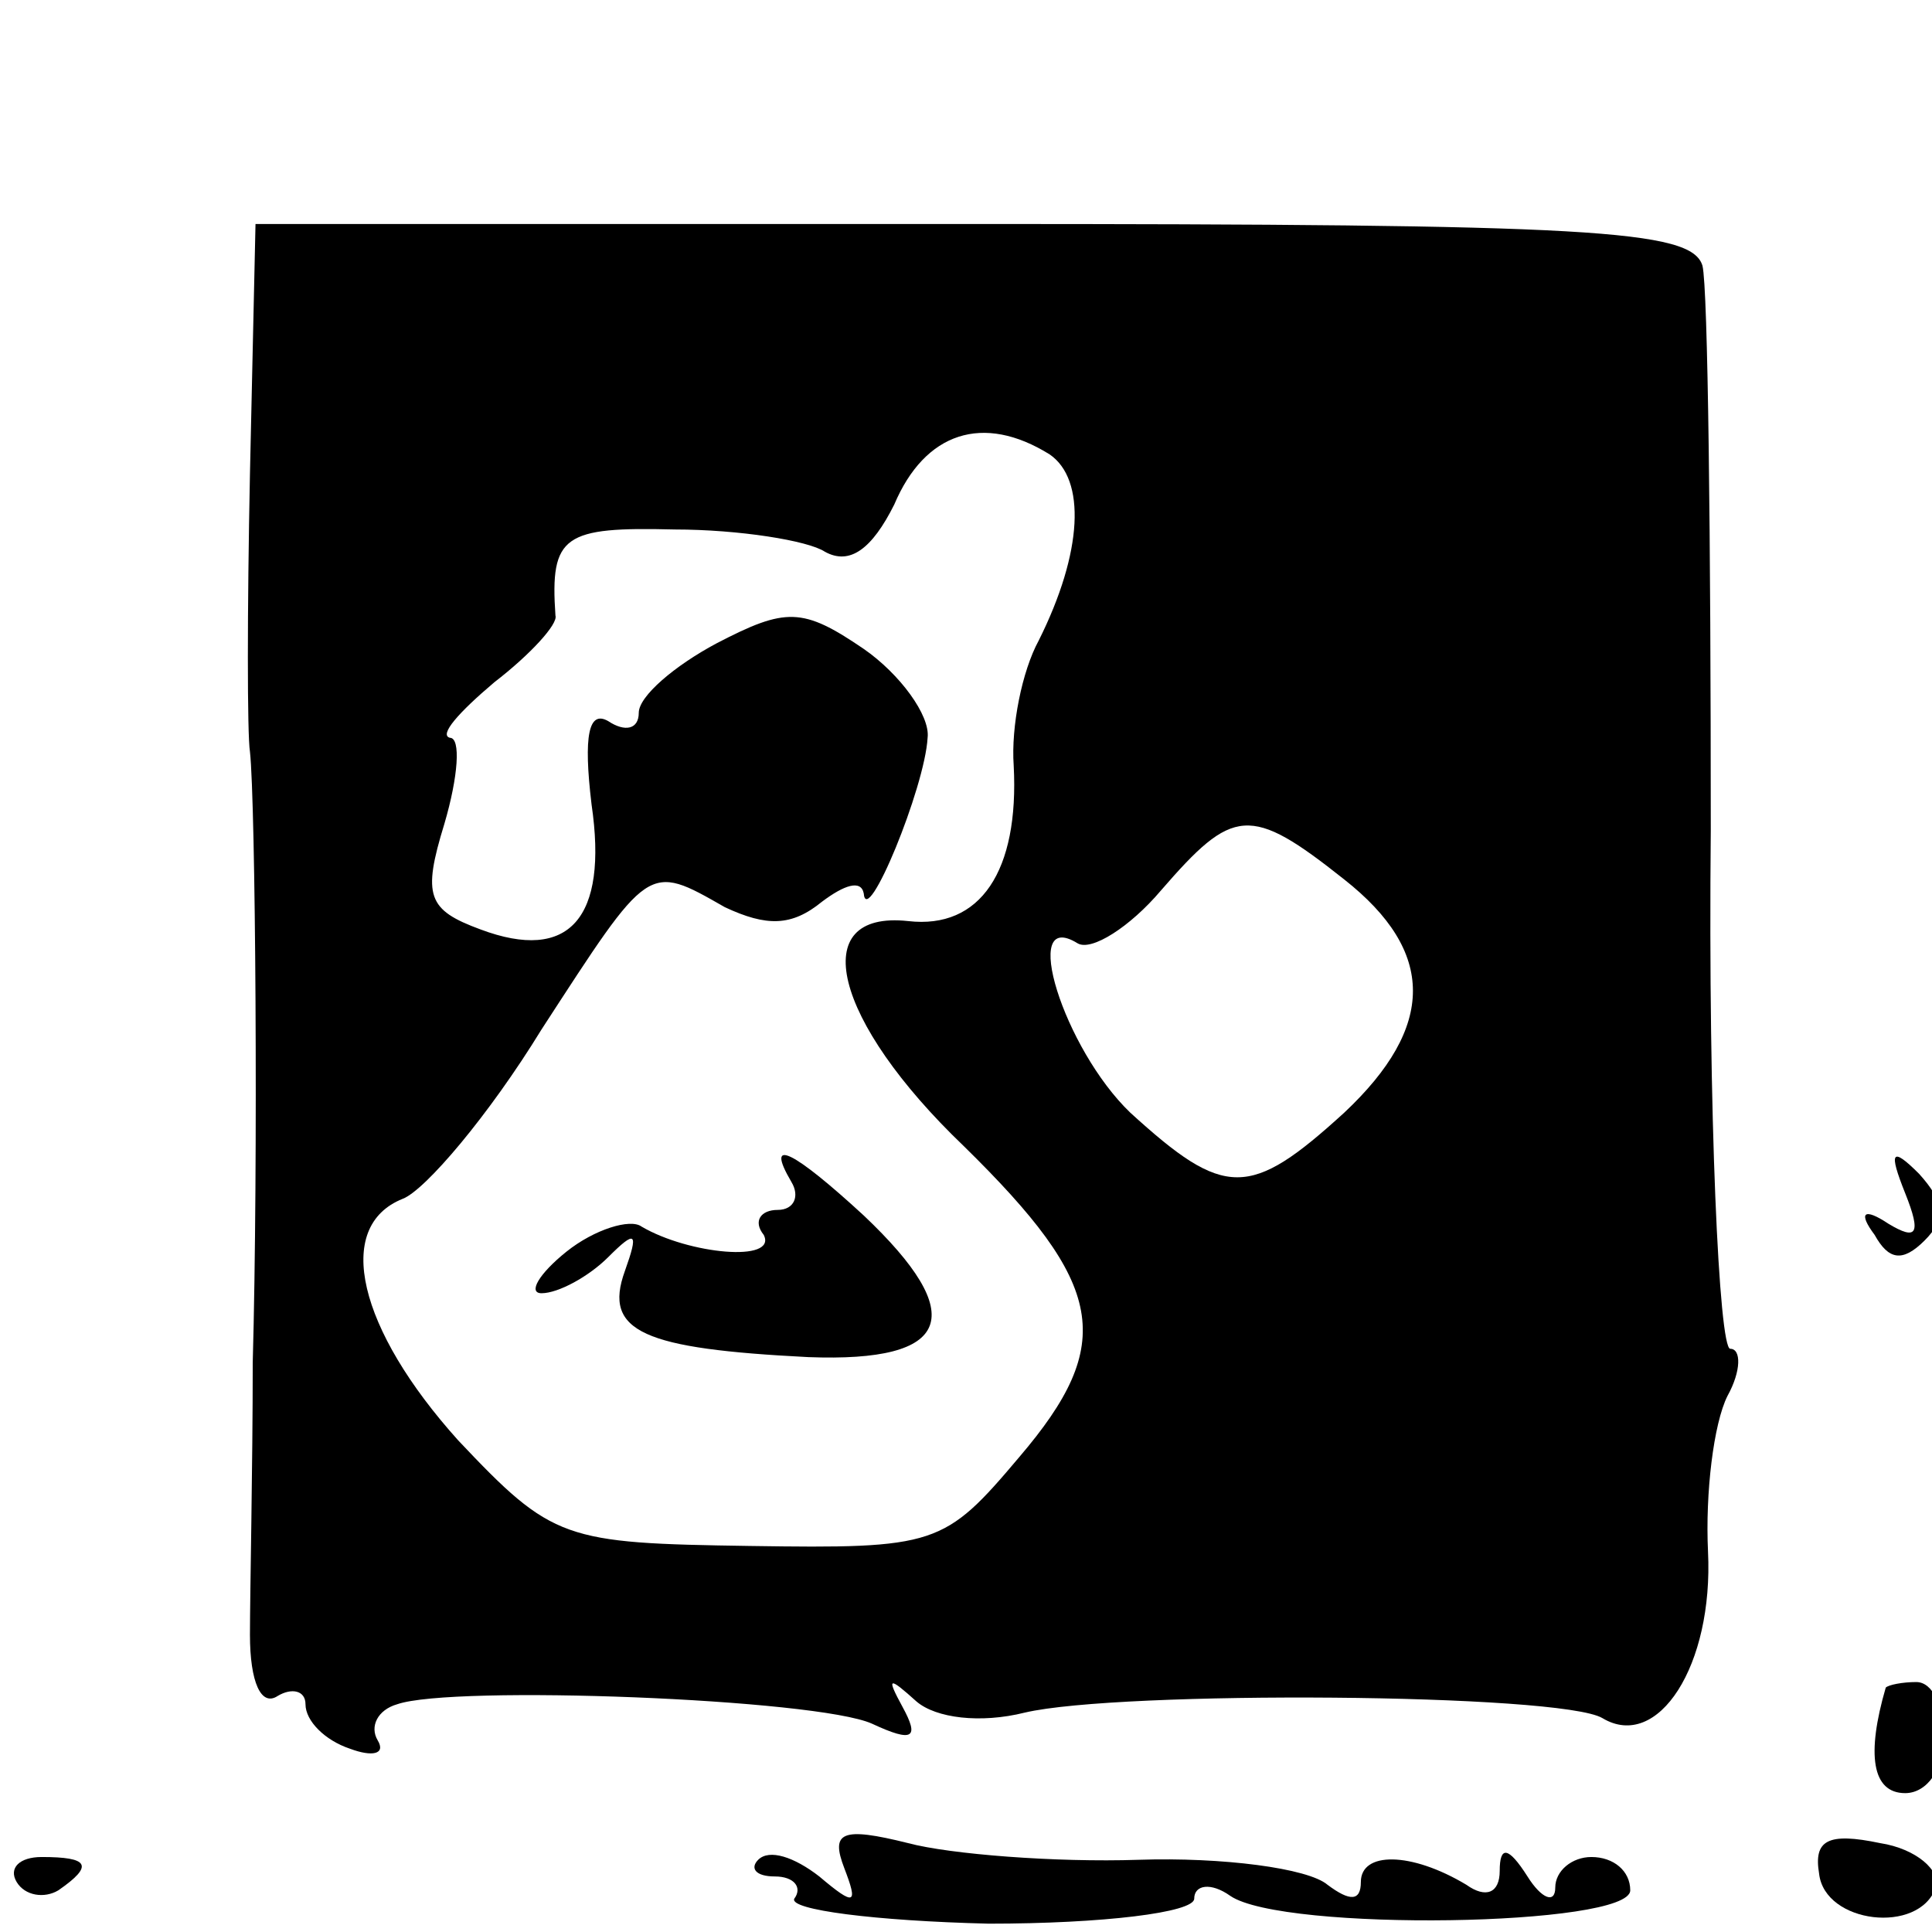 <?xml version="1.0" standalone="no"?>
<!DOCTYPE svg PUBLIC "-//W3C//DTD SVG 20010904//EN"
 "http://www.w3.org/TR/2001/REC-SVG-20010904/DTD/svg10.dtd">
<svg version="1.0" xmlns="http://www.w3.org/2000/svg"
 width="16pt" height="16pt" viewBox="0 0 16 16"
 preserveAspectRatio="xMidYMid meet">
<g transform="translate(0,16) scale(0.023,-0.023)"
fill="#000000" stroke="none">
<path d="M90 525 c-1 -49 -1 -94 0 -100 2 -18 3 -148 1 -220 0 -38 -1 -83 -1
-98 0 -17 4 -26 10 -22 5 3 10 2 10 -3 0 -6 7 -13 16 -16 8 -3 13 -2 10 3 -3
5 0 11 7 13 20 7 151 2 171 -7 15 -7 17 -5 11 6 -6 11 -5 11 5 2 7 -6 23 -8
39 -4 34 8 193 7 208 -2 20 -12 40 19 38 60 -1 21 2 46 7 56 5 9 5 17 1 17 -4
0 -8 84 -7 187 0 104 -1 195 -3 203 -4 13 -40 15 -263 15 l-258 0 -2 -90z
m288 7 c13 -9 12 -35 -4 -67 -6 -11 -10 -31 -9 -45 2 -38 -12 -59 -38 -56 -37
4 -27 -36 20 -81 51 -50 55 -71 20 -112 -27 -32 -30 -33 -97 -32 -67 1 -71 2
-105 38 -36 40 -45 77 -20 87 8 3 31 30 50 61 39 60 38 60 66 44 15 -7 24 -7
35 2 8 6 14 8 15 3 1 -13 22 38 23 56 1 8 -10 23 -23 32 -22 15 -28 15 -53 2
-15 -8 -28 -19 -28 -25 0 -6 -5 -7 -11 -3 -7 4 -9 -5 -6 -30 6 -41 -8 -57 -40
-45 -19 7 -21 12 -13 38 5 17 6 31 2 31 -4 1 3 9 16 20 13 10 23 21 22 24 -2
29 3 32 43 31 23 0 48 -4 54 -8 9 -5 17 1 25 17 11 26 32 33 56 18z m106 -153
c33 -26 33 -53 0 -84 -34 -31 -43 -31 -77 0 -24 23 -40 74 -19 61 5 -3 19 6
30 19 26 30 32 31 66 4z"/>
<path d="M285 270 c3 -5 1 -10 -5 -10 -6 0 -9 -4 -5 -9 5 -10 -27 -7 -44 3 -4
3 -17 -1 -27 -9 -10 -8 -14 -15 -9 -15 6 0 17 6 24 13 10 10 11 9 6 -5 -8 -22
7 -28 66 -31 52 -2 58 15 20 51 -25 23 -36 29 -26 12z"/>
<path d="M686 266 c6 -15 4 -17 -6 -11 -9 6 -11 4 -5 -4 5 -9 10 -10 18 -2 8
8 7 14 -2 24 -10 10 -11 8 -5 -7z"/>
<path d="M679 88 c-7 -24 -5 -38 7 -38 8 0 14 9 14 20 0 11 -4 20 -10 20 -5 0
-10 -1 -11 -2z"/>
<path d="M304 23 c5 -13 4 -14 -9 -3 -9 7 -18 10 -22 6 -3 -3 -1 -6 6 -6 7 0
10 -4 7 -8 -2 -4 29 -8 70 -9 41 0 74 4 74 9 0 5 6 6 13 1 19 -13 144 -11 144
2 0 7 -6 12 -14 12 -7 0 -13 -5 -13 -11 0 -6 -5 -4 -10 4 -7 11 -10 11 -10 2
0 -8 -5 -10 -12 -5 -20 12 -38 12 -38 1 0 -7 -4 -7 -12 -1 -7 6 -38 10 -68 9
-30 -1 -68 2 -83 6 -24 6 -28 4 -23 -9z"/>
<path d="M655 21 c2 -18 36 -22 42 -5 2 6 -7 14 -20 16 -19 4 -24 1 -22 -11z"/>
<path d="M6 18 c3 -5 10 -6 15 -3 13 9 11 12 -6 12 -8 0 -12 -4 -9 -9z"/>
</g>
</svg>
